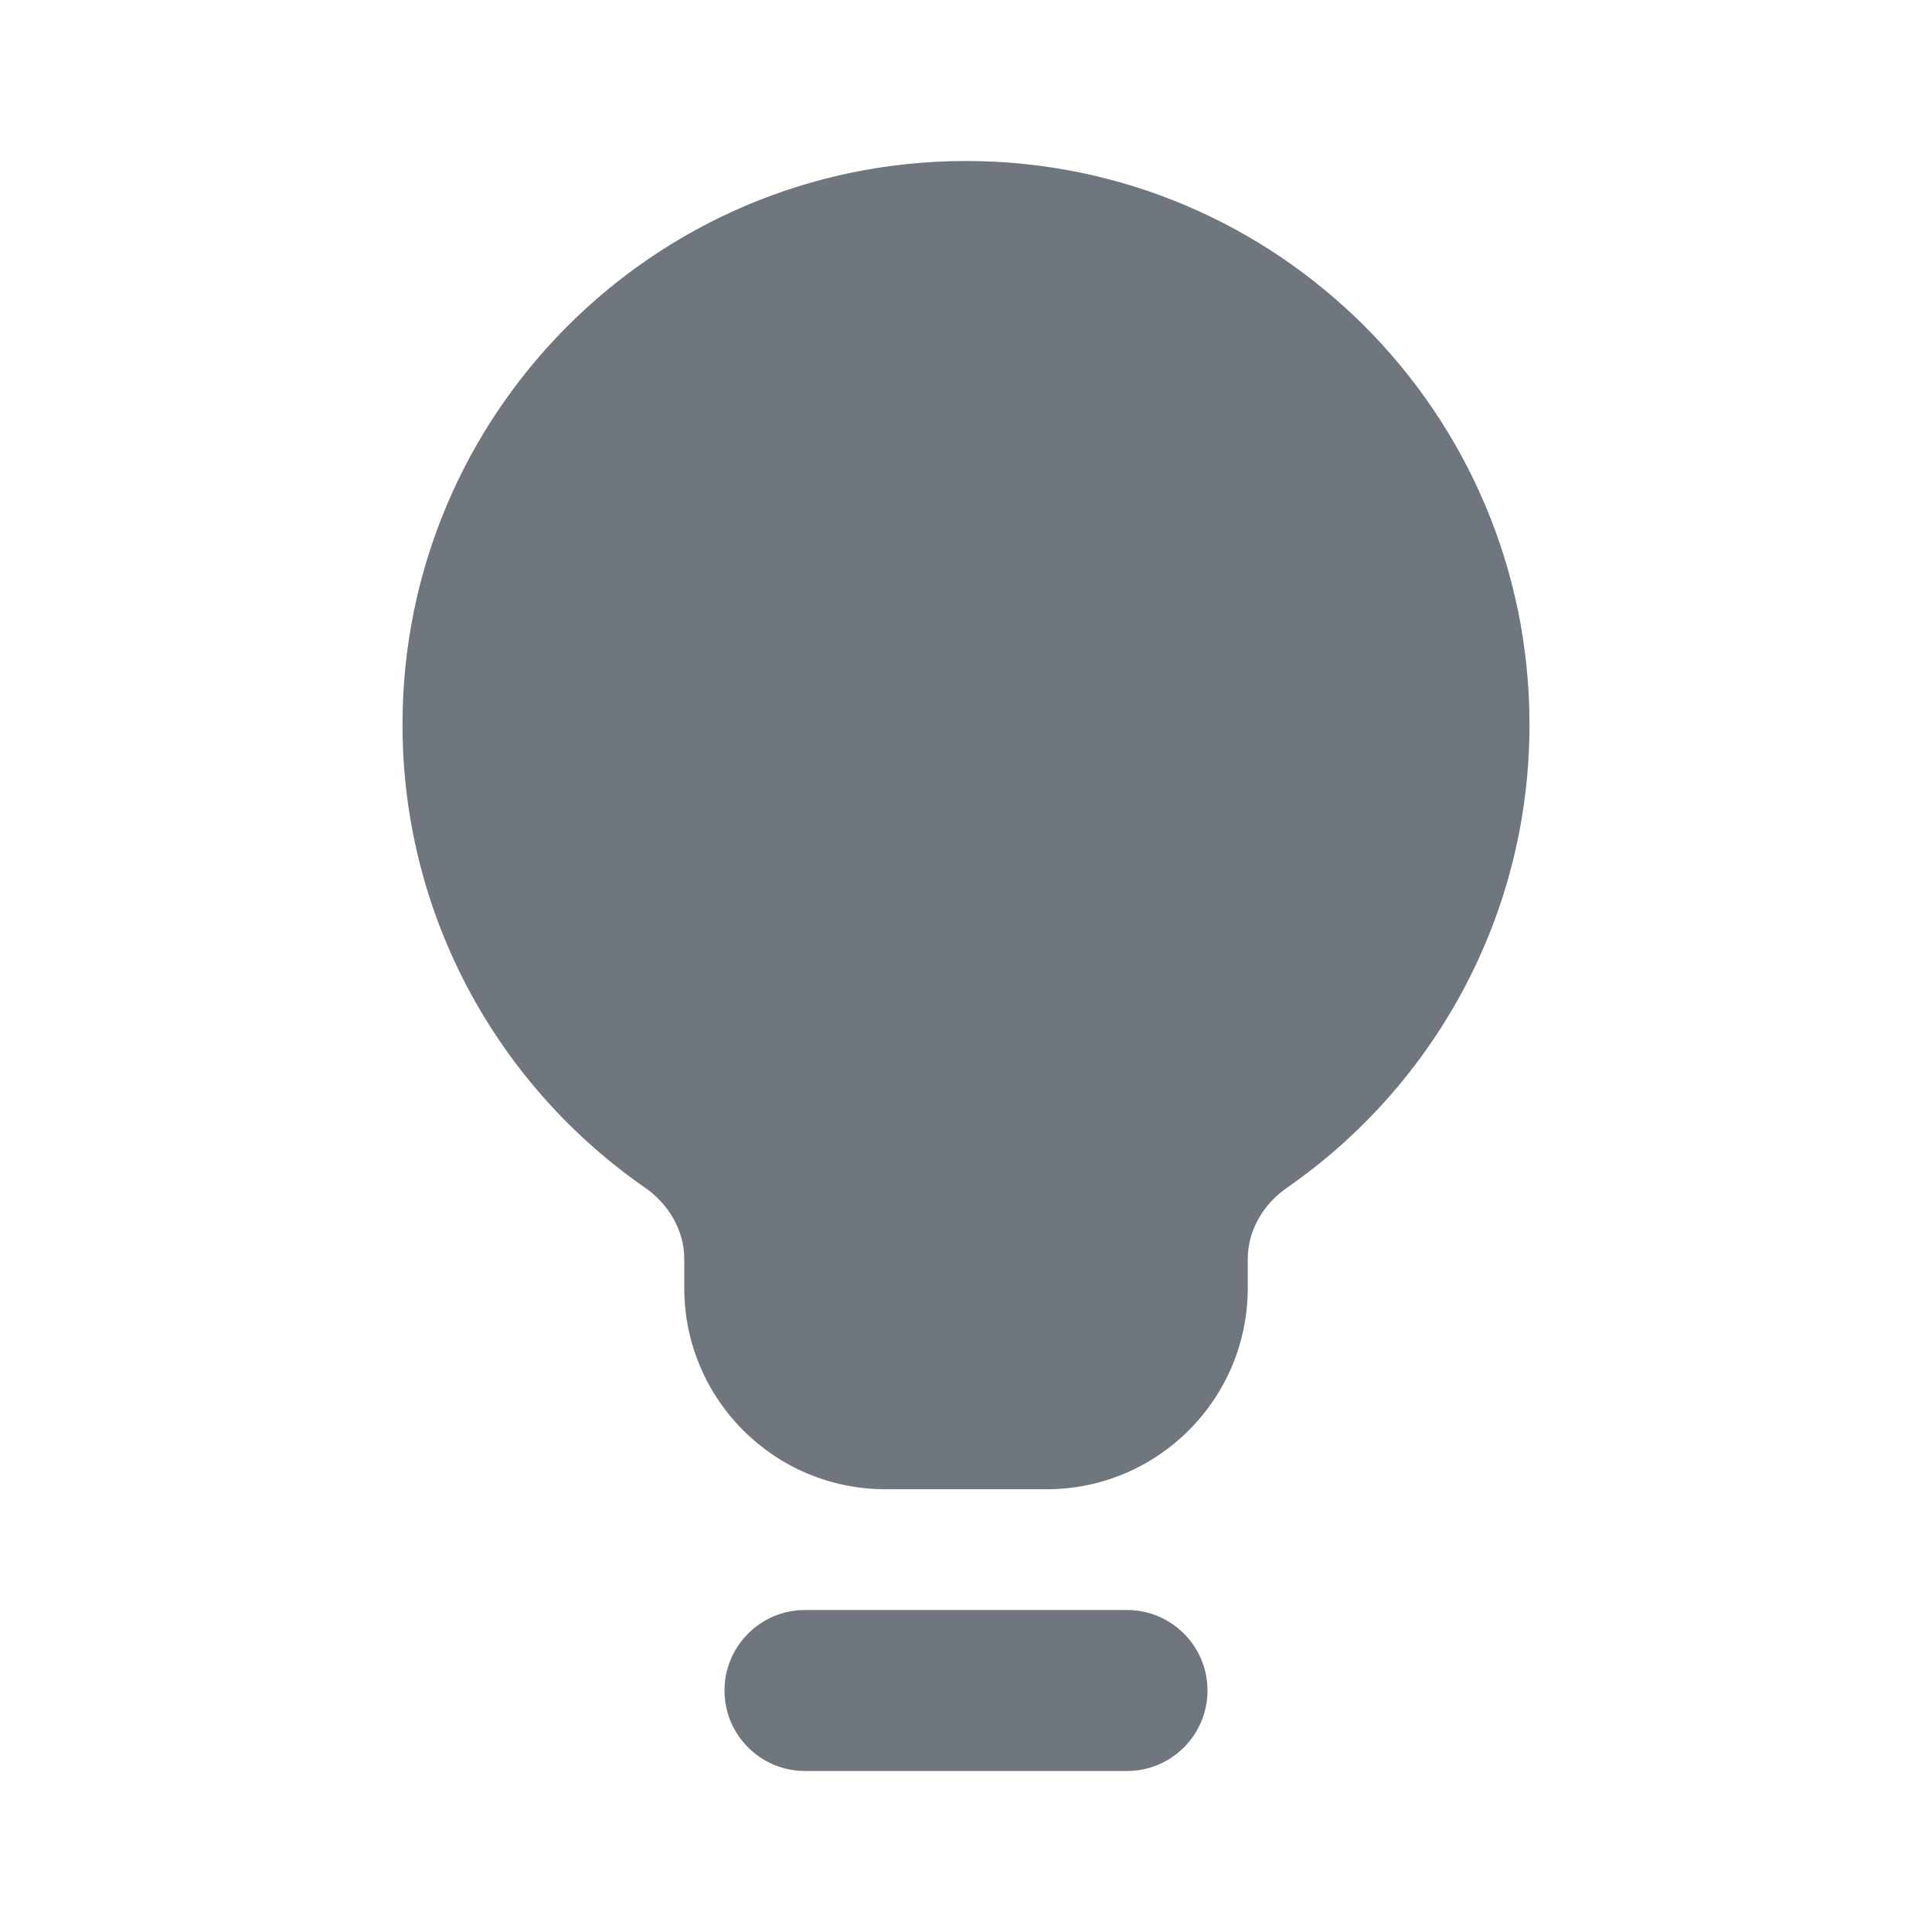 <svg width="24" height="24" viewBox="0 0 24 24" fill="none" xmlns="http://www.w3.org/2000/svg">
<path fill-rule="evenodd" clip-rule="evenodd" d="M9 21C9 20.448 9.448 20 10 20H14C14.552 20 15 20.448 15 21C15 21.552 14.552 22 14 22H10C9.448 22 9 21.552 9 21Z" fill="#6F767E"/>
<path fill-rule="evenodd" clip-rule="evenodd" d="M15.5 15.64C15.5 15.283 15.694 14.958 15.987 14.755C17.808 13.491 19 11.384 19 9C19 5.134 15.866 2 12 2C8.134 2 5 5.134 5 9C5 11.384 6.192 13.491 8.013 14.754C8.306 14.958 8.5 15.283 8.5 15.64V16C8.5 17.381 9.619 18.5 11 18.5H13C14.381 18.5 15.5 17.381 15.5 16V15.64Z" fill="#6F767E"/>
</svg>
